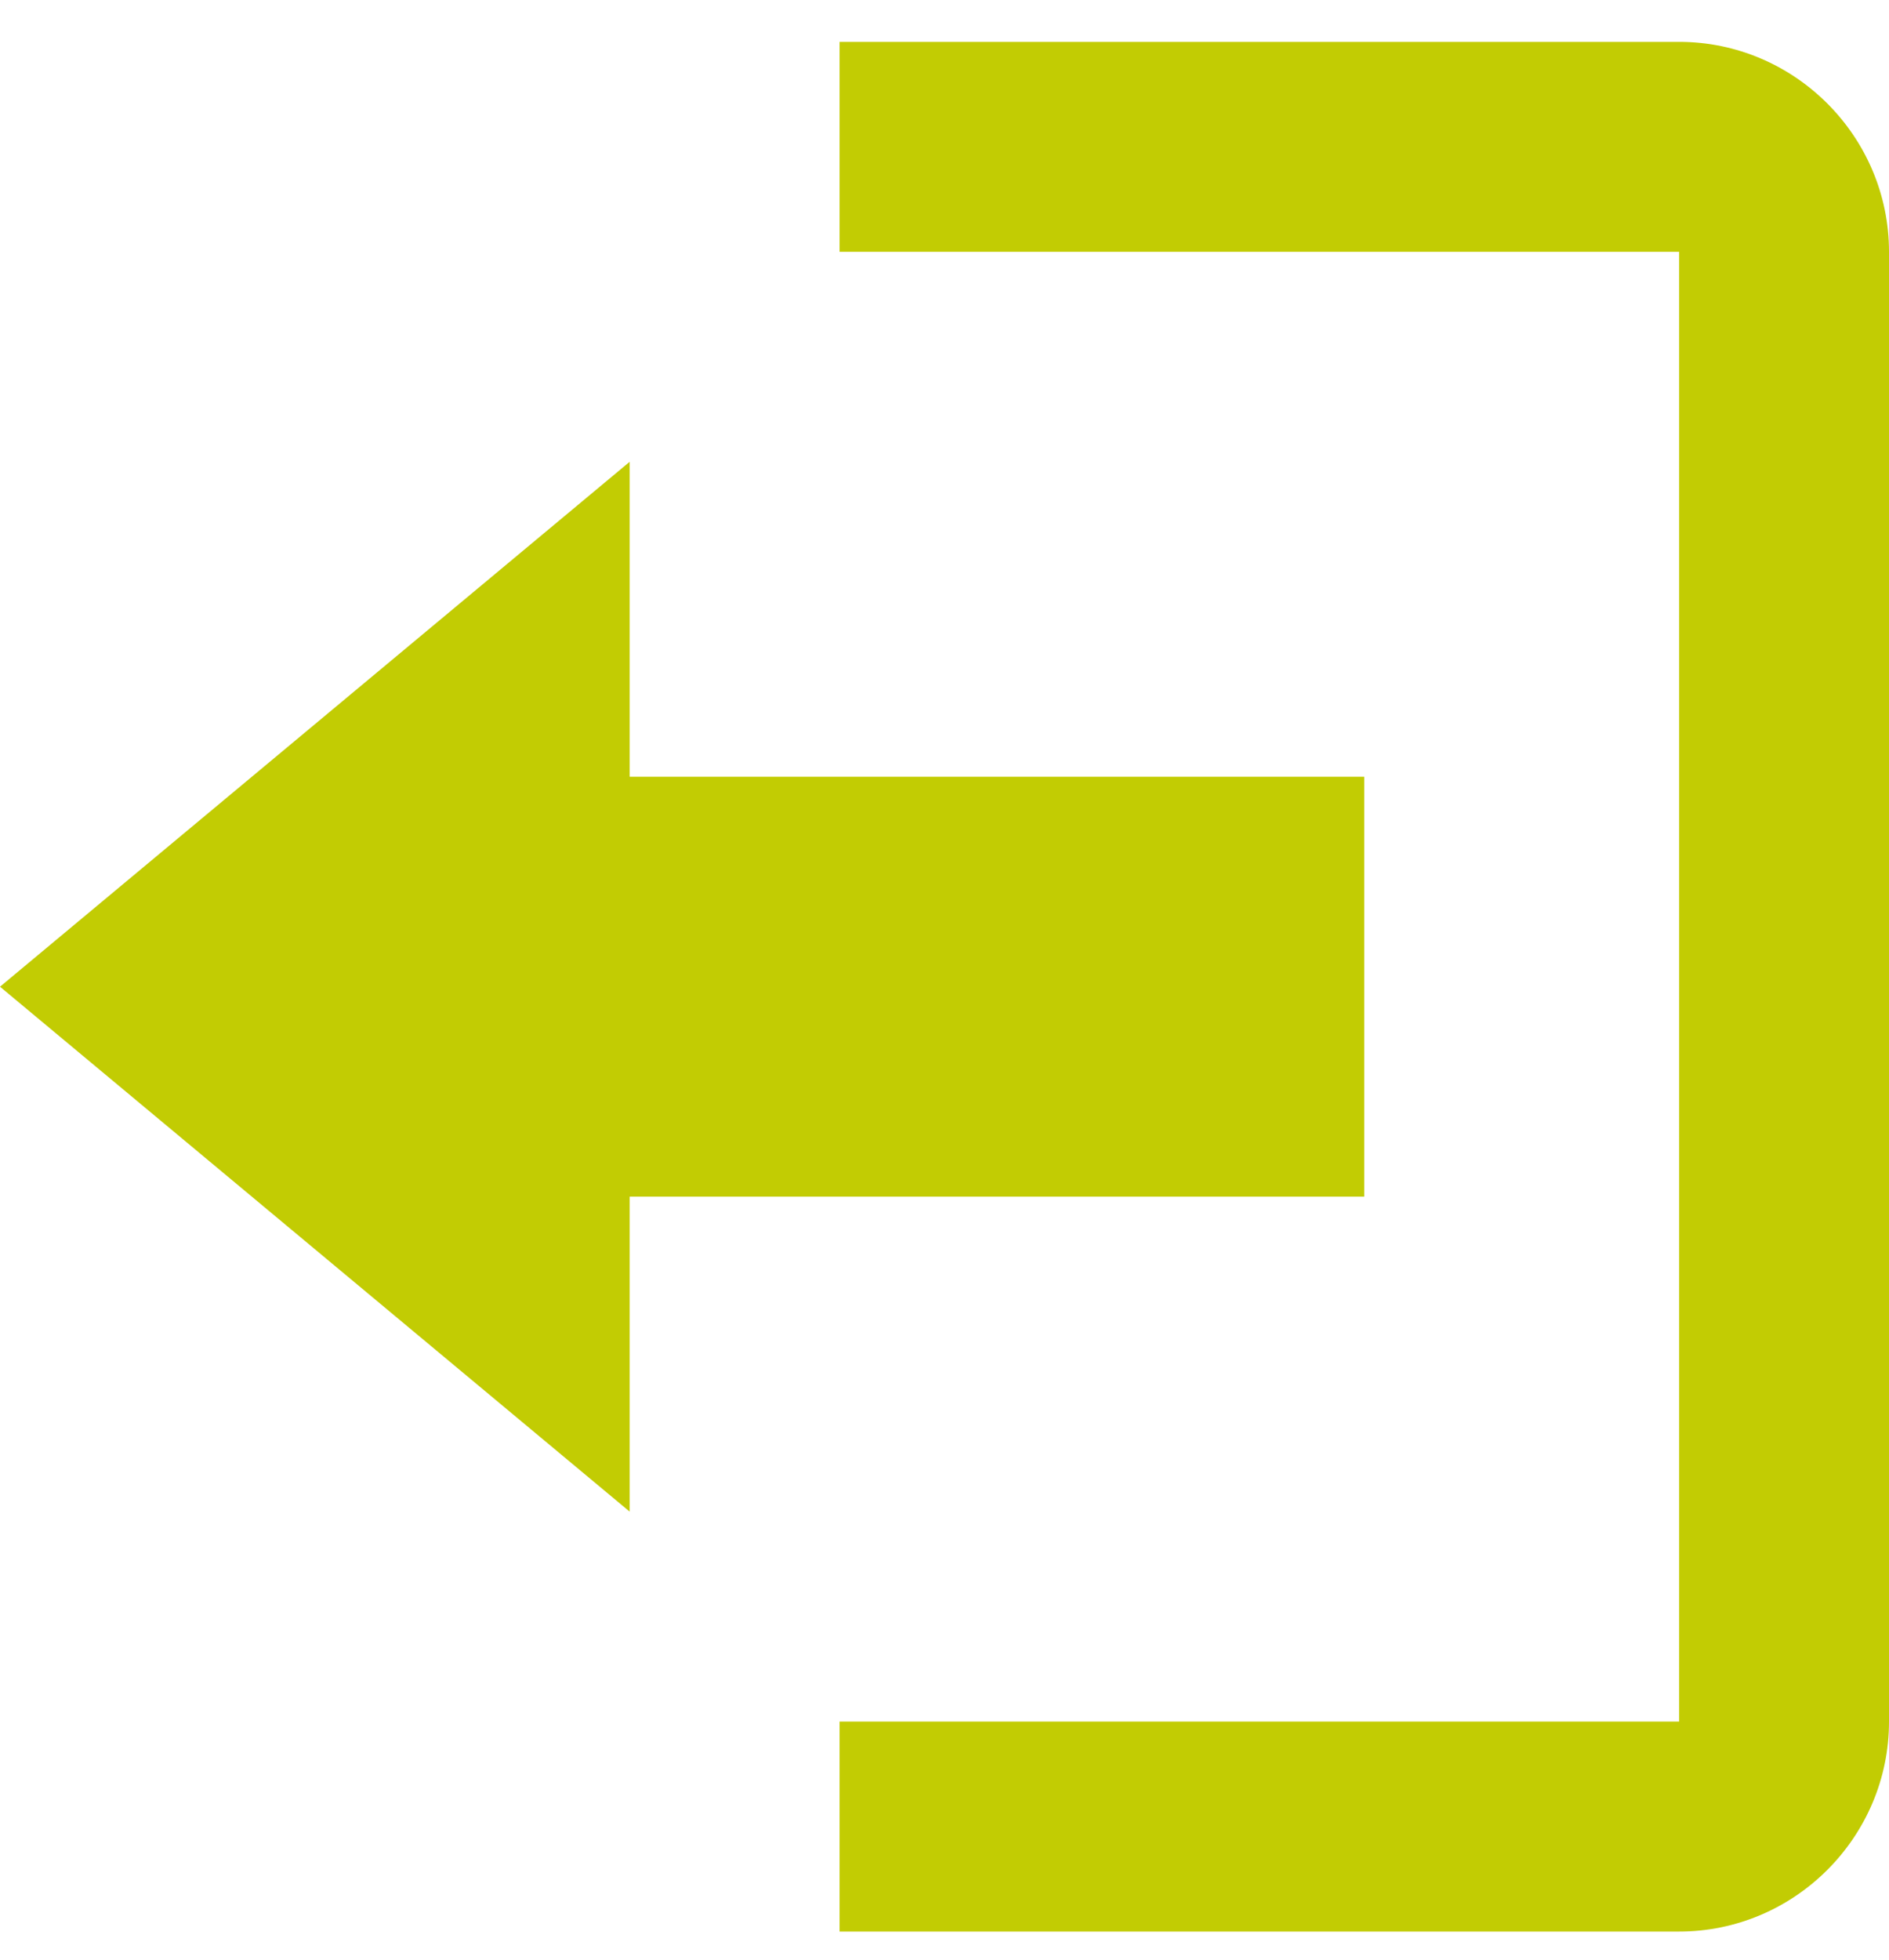<svg width="27" height="28" viewBox="0 0 27 28" fill="none" xmlns="http://www.w3.org/2000/svg">
<path d="M0 14.098L9 6.598V11.098H19.5V17.098H9V21.598L0 14.098ZM24 3.598H12V0.598H24C25.65 0.598 27 1.948 27 3.598V24.598C27 26.248 25.65 27.598 24 27.598H12V24.598H24V3.598Z" fill="#C2CC03"/>
</svg>
